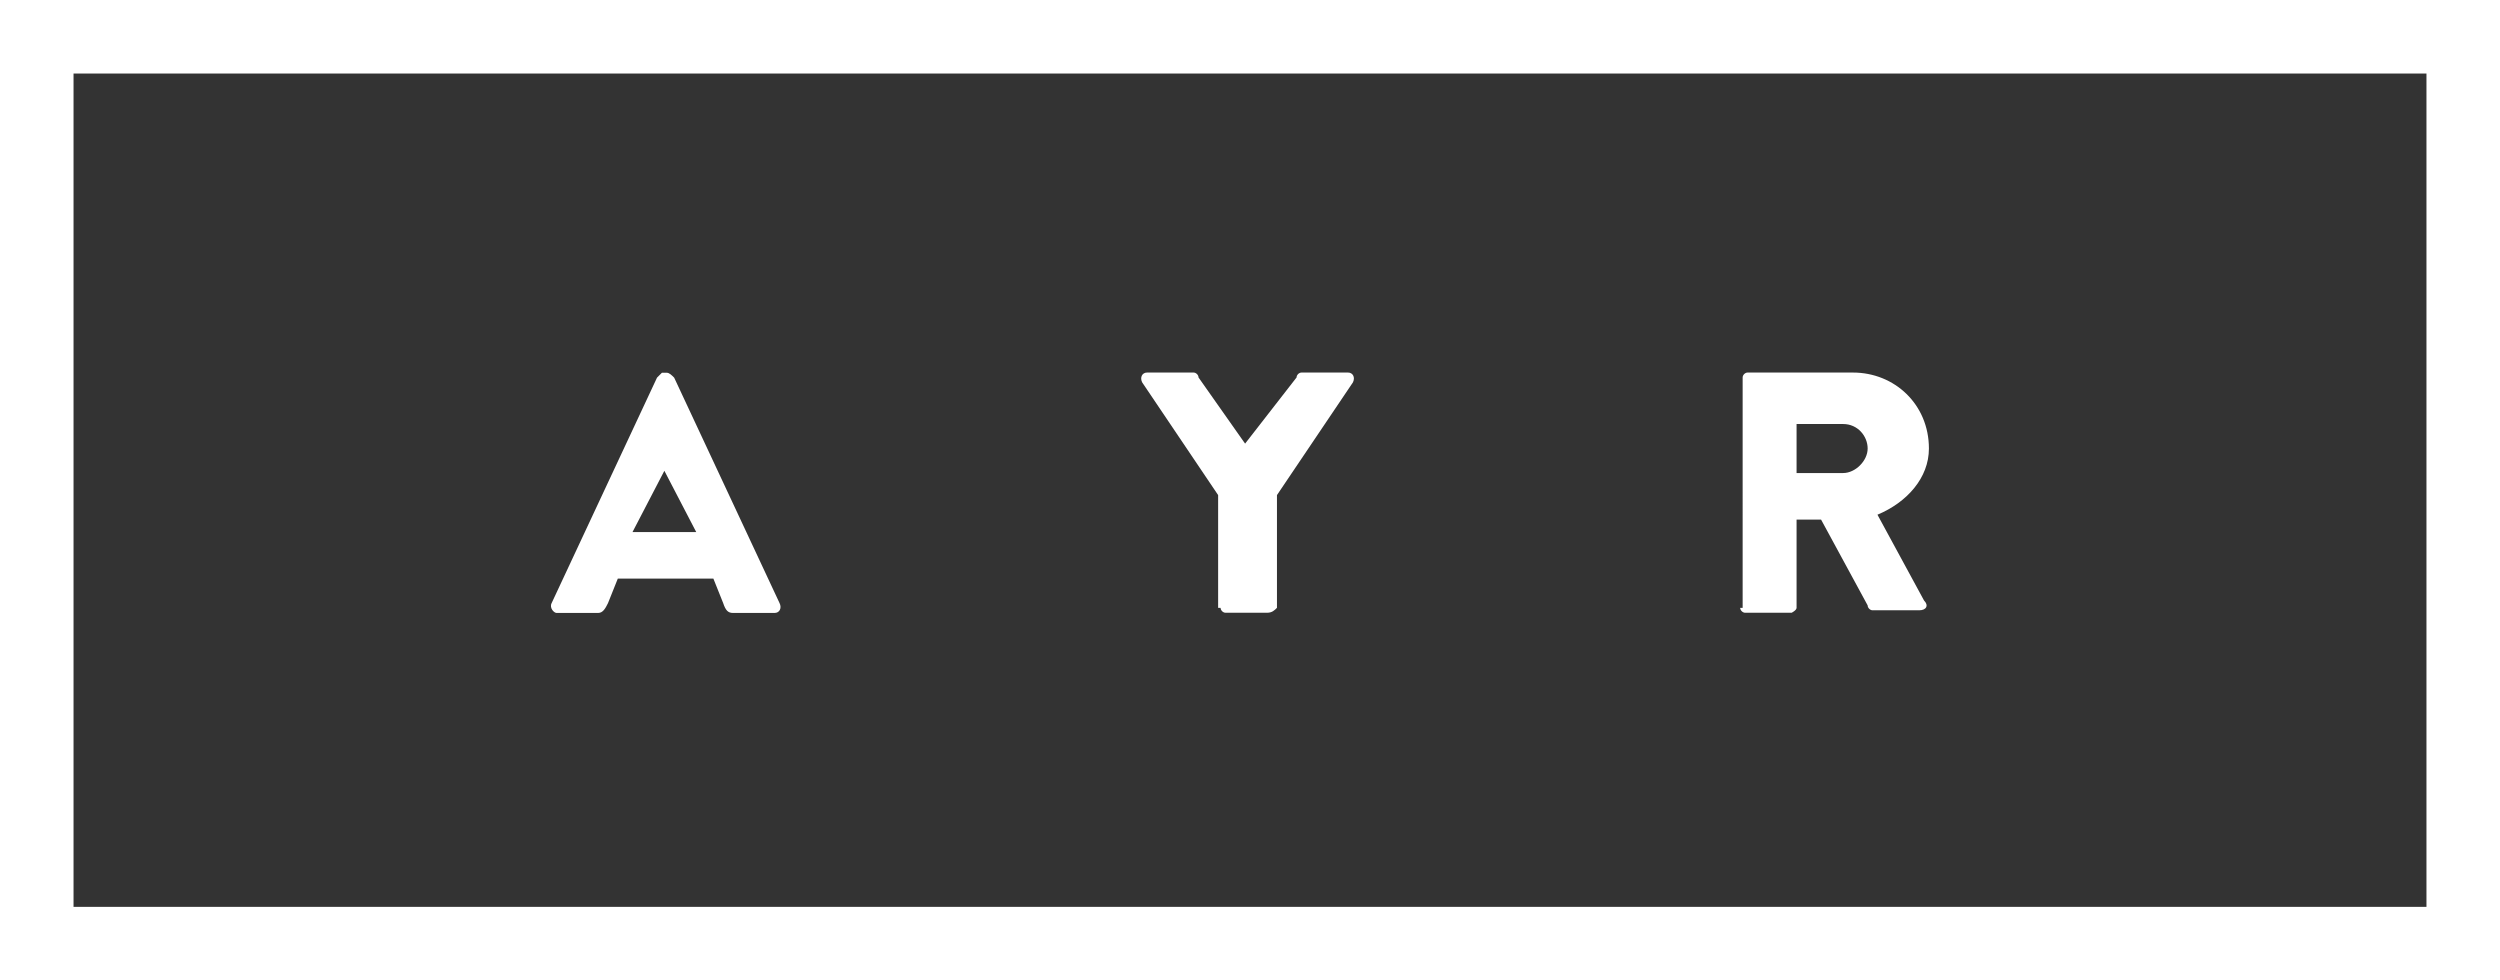 <svg version="1.1" xmlns:sketch="http://www.bohemiancoding.com/sketch/ns" xmlns="http://www.w3.org/2000/svg" xmlns:xlink="http://www.w3.org/1999/xlink" x="0px" y="0px" viewBox="0 0 102 40" enable-background="new 0 0 102 40" xml:space="preserve" width="102px" height="40px">
<rect x="0" y="0" width="102" height="40" fill="#333333" stroke="none"/>
<title>SMALL LOGO</title>
<desc>Created with Sketch.</desc>
<g id="Page-1" sketch:type="MSPage">
<g id="SMALL-LOGO" sketch:type="MSArtboardGroup">
<g id="Group-copy-11-_x2B_-Group" sketch:type="MSLayerGroup">
<g id="Group-copy-11" transform="translate(23, 15)" sketch:type="MSShapeGroup">
<g id="A" transform="translate(-0.494, 0.208)">
<path id="Path" fill="#fff" d="M0.2,9.8h1.7c0.2,0,0.3-0.2,0.4-0.4l0.4-1h3.9l0.4,1c0.1,0.3,0.2,0.4,0.4,0.4h1.7
						c0.2,0,0.3-0.2,0.2-0.4L5,0.2C4.9,0.1,4.8,0,4.7,0H4.5C4.5,0,4.4,0.1,4.3,0.2L0,9.4C-0.1,9.6,0.1,9.8,0.2,9.8z M3.3,6.5
						l1.3-2.5l1.3,2.5H3.3z"/>
</g>
<path id="Y" fill="#fff" d="M26.8,9.8c0,0.1,0.1,0.2,0.2,0.2h1.7c0.2,0,0.3-0.1,0.4-0.2V5.2l3.1-4.6c0.1-0.2,0-0.4-0.2-0.4
					h-1.9c-0.1,0-0.2,0.1-0.2,0.2l-2.1,2.7l-1.9-2.7c0-0.1-0.1-0.2-0.2-0.2h-1.9c-0.2,0-0.3,0.2-0.2,0.4l3.1,4.6V9.8z"/>
<path id="R" fill="#fff" d="M48,9.8c0,0.1,0.1,0.2,0.2,0.2h1.9c0,0,0.2-0.1,0.2-0.2V6.2h1l1.9,3.5c0,0.1,0.1,0.2,0.2,0.2h1.9
					c0.3,0,0.4-0.2,0.2-0.4L53.6,6c1.2-0.5,2.1-1.5,2.1-2.7c0-1.8-1.4-3.1-3.1-3.1h-4.3c-0.1,0-0.2,0.1-0.2,0.2V9.8z M50.3,4.4V2.3
					h1.9c0.6,0,1,0.5,1,1c0,0.5-0.5,1-1,1H50.3z"/>
</g>
<g id="Group" sketch:type="MSShapeGroup">
<g id="Rectangle-3">
<path fill="#fff" d="M99,3v34H3V3H99 M102,0H0v40h102V0L102,0z"/>
</g>
</g>
</g>
</g>
</g>
</svg>